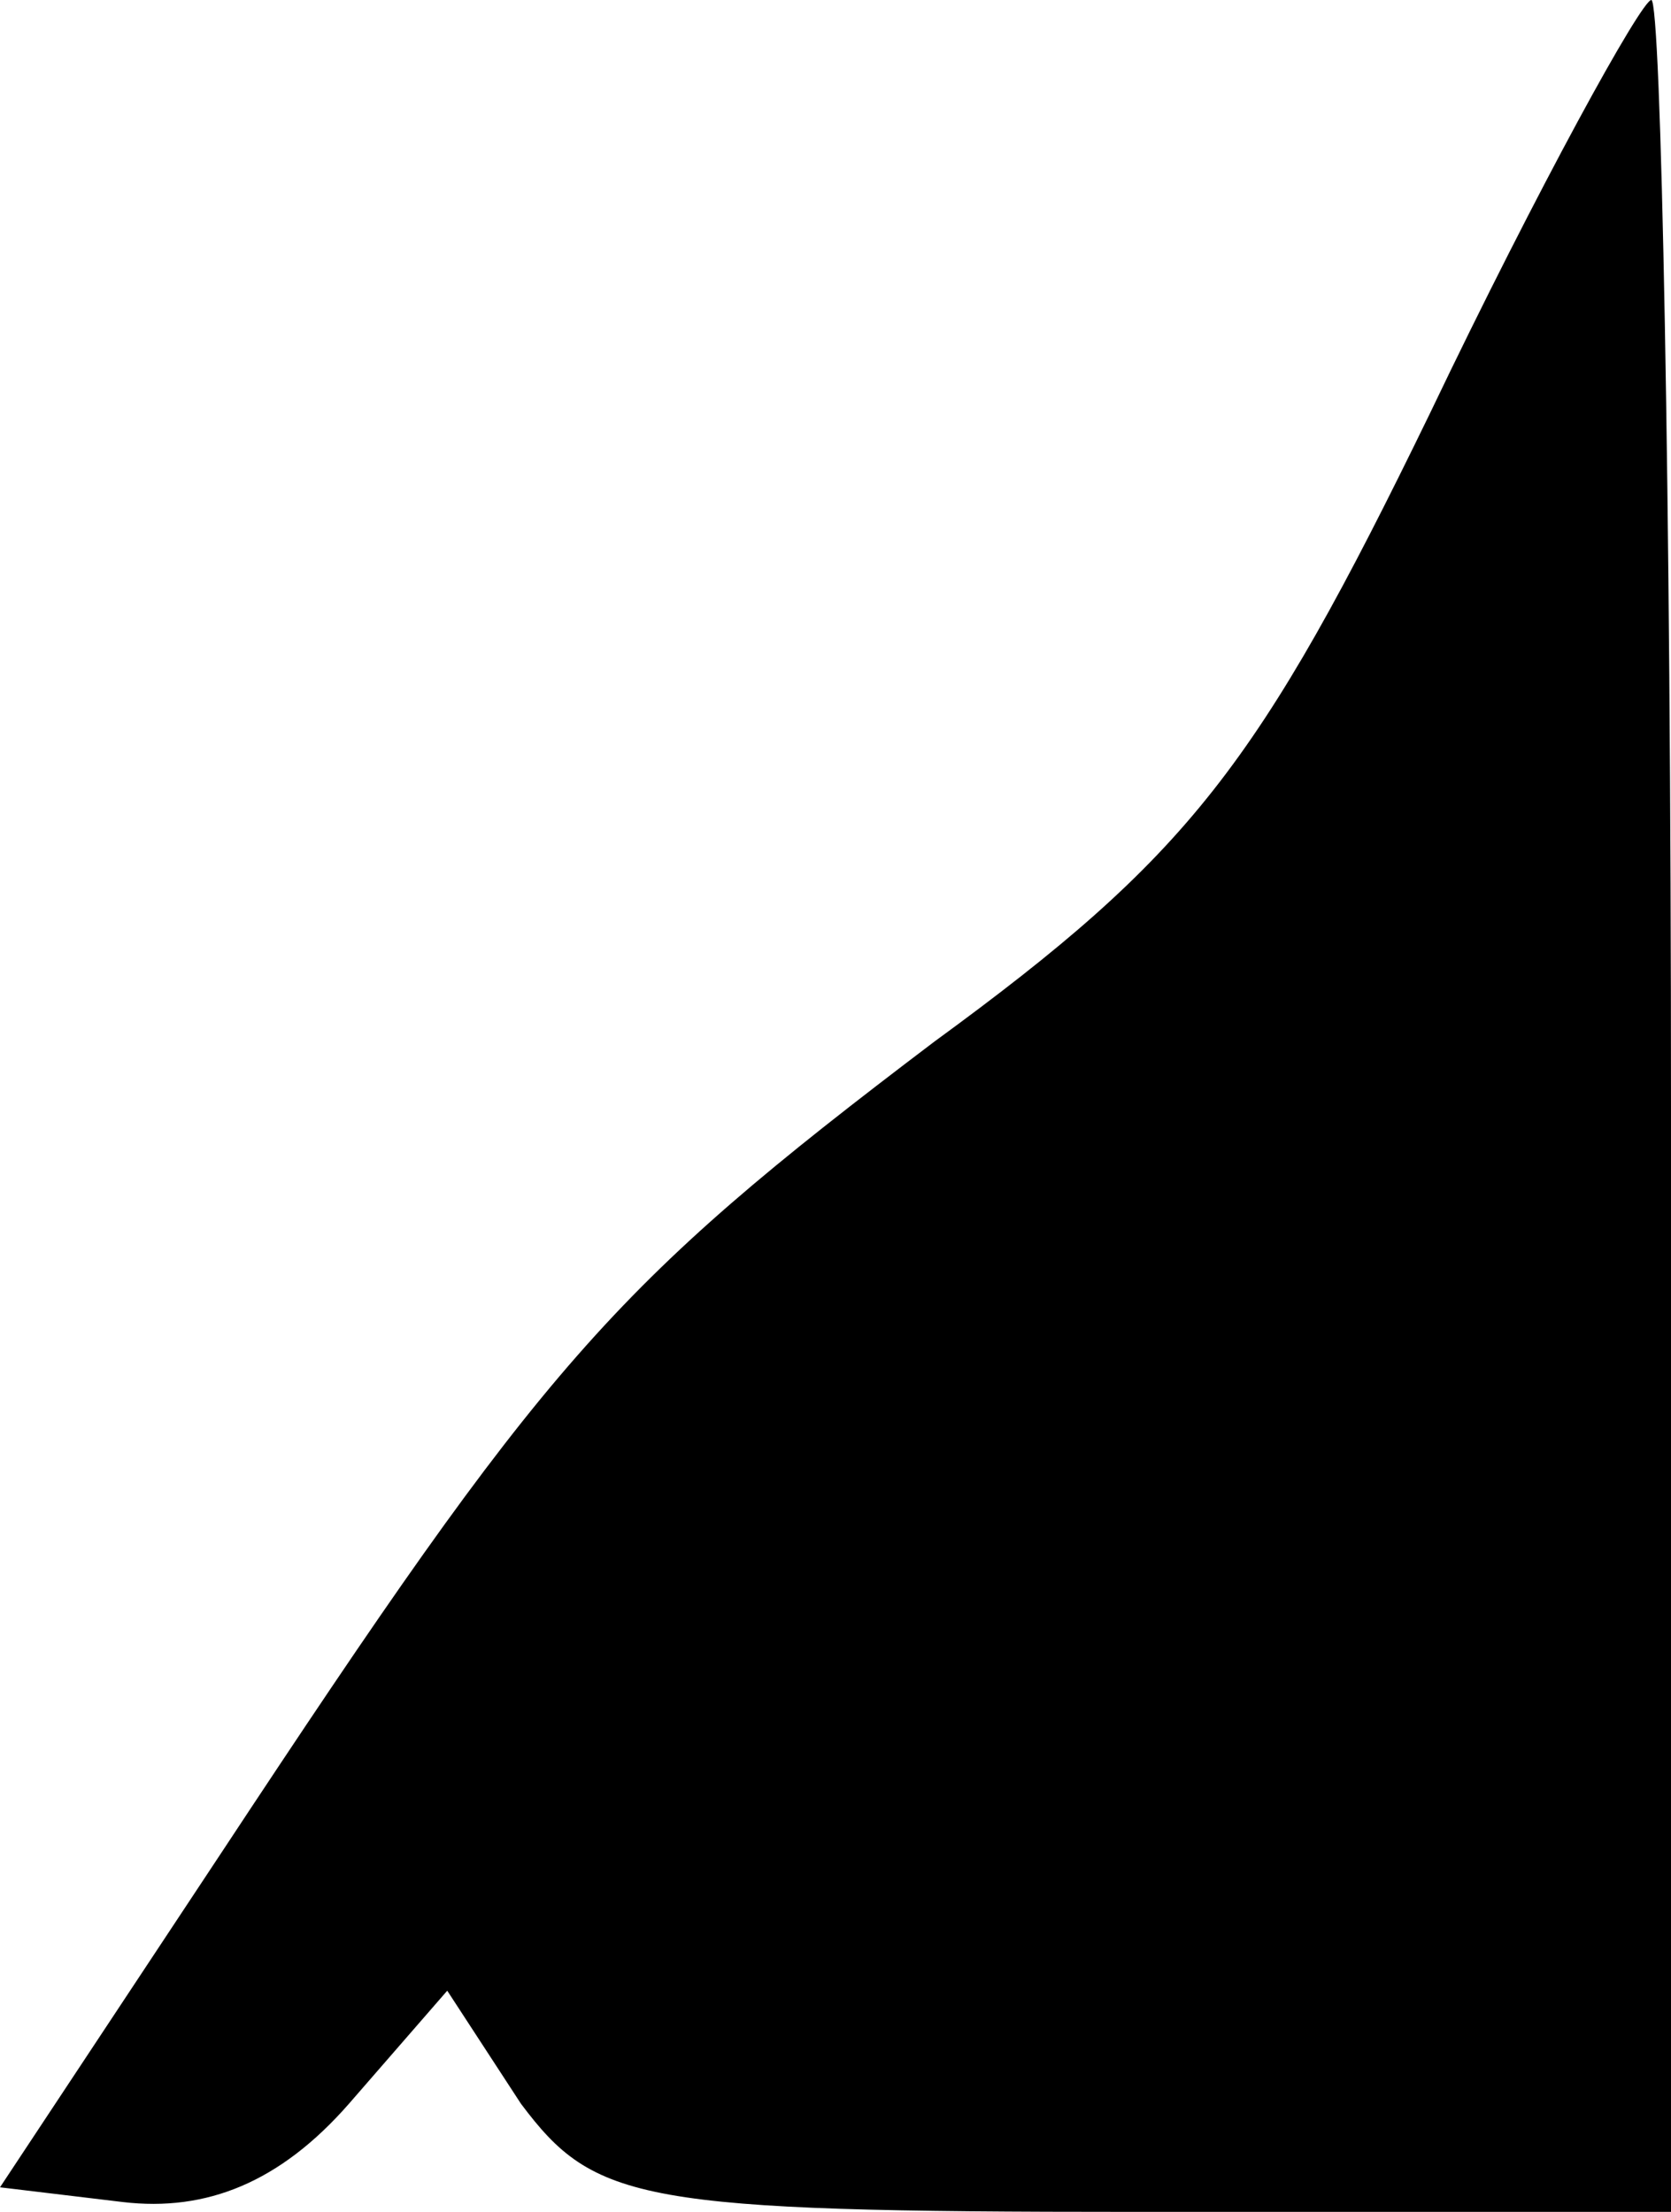 <?xml version="1.0" standalone="no"?>
<!DOCTYPE svg PUBLIC "-//W3C//DTD SVG 20010904//EN"
 "http://www.w3.org/TR/2001/REC-SVG-20010904/DTD/svg10.dtd">
<svg version="1.0" xmlns="http://www.w3.org/2000/svg"
 width="34pt" height="45pt" viewBox="0 0 34 45"
 preserveAspectRatio="xMidYMid meet">
<g transform="translate(0,45) scale(0.1,-0.1)"
fill="#000000" stroke="none">
<path fill="#000000" stroke="none" d="M291 366 c-35 -72 -49 -90 -101 -128
-66 -50 -79 -65 -145 -165 l-45 -68 25 -3 c17 -2 32 4 46 20 l20 23 15 -23
c15 -20 24 -22 125 -22 l109 0 0 225 c0 124 -2 225 -4 225 -2 0 -23 -38 -45
-84z"/>
</g>
</svg>
